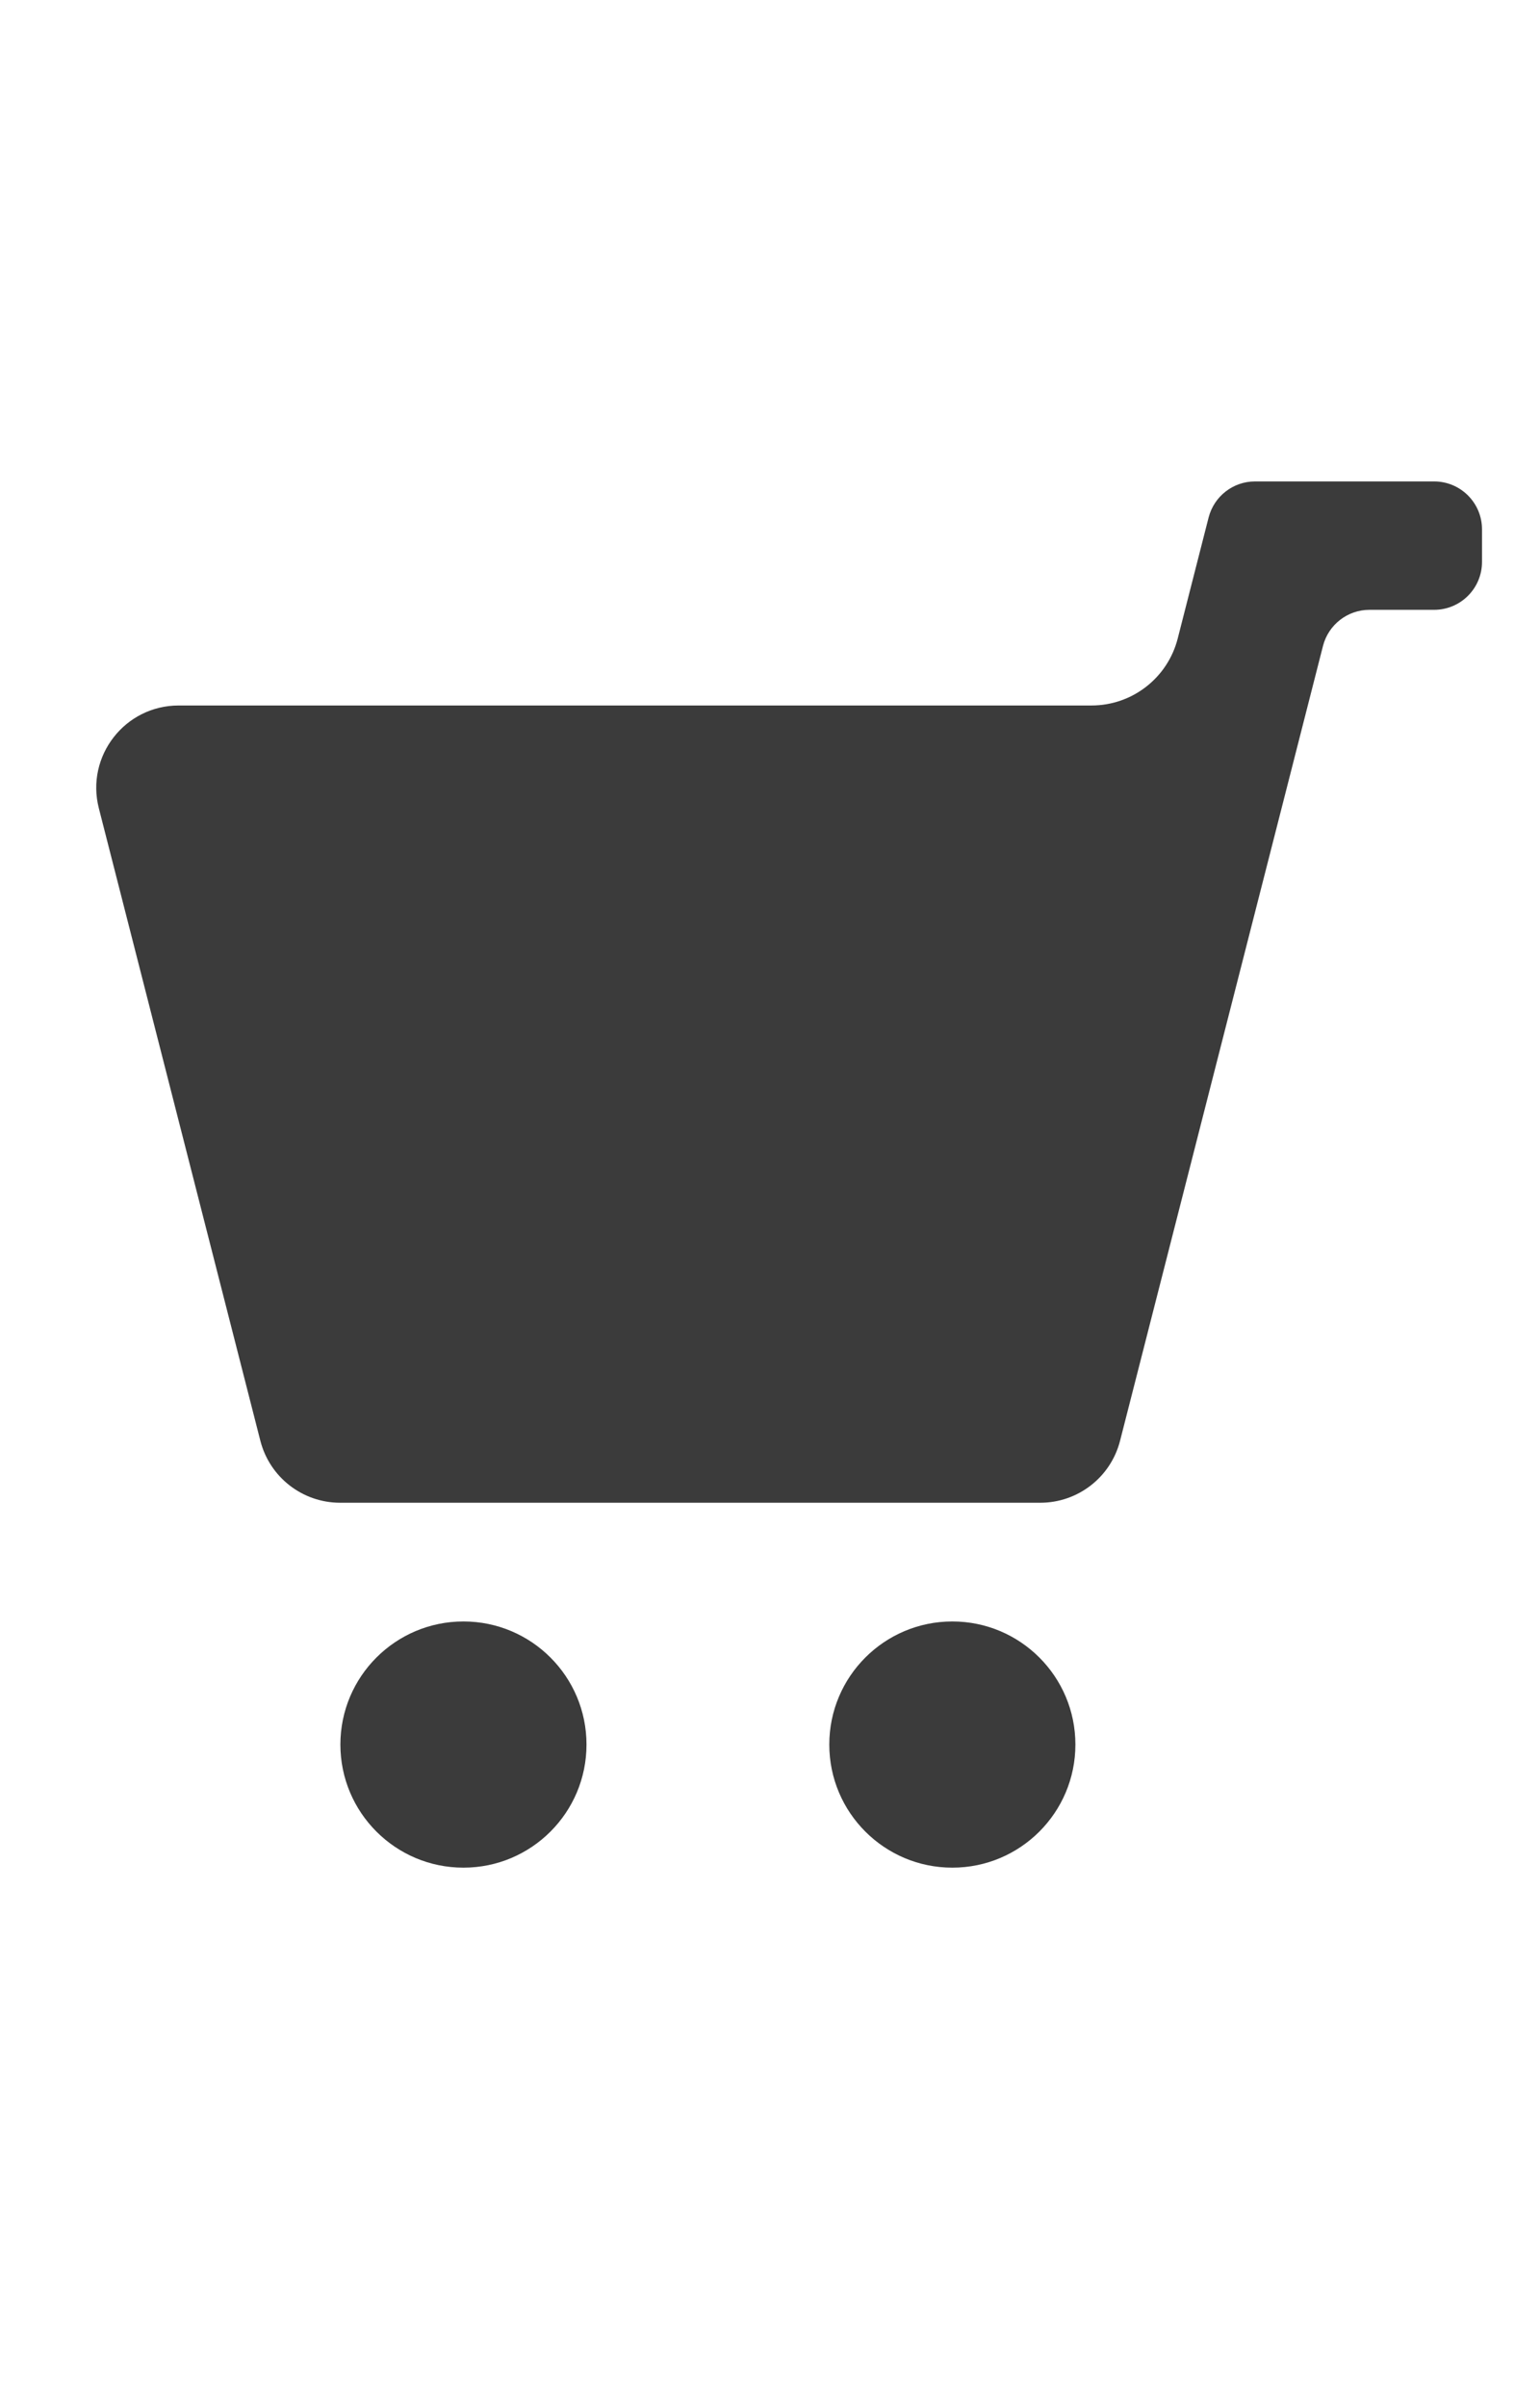 <svg width="32" height="50" viewBox="0 0 32 50" fill="none" xmlns="http://www.w3.org/2000/svg">
<path d="M29.797 10H26.077C25.623 10 25.227 10.309 25.114 10.749L24.472 13.263C24.263 14.081 23.526 14.654 22.681 14.654H3.712C2.595 14.654 1.777 15.707 2.054 16.789L5.41 29.927C5.604 30.685 6.286 31.214 7.067 31.214H21.617C22.398 31.214 23.08 30.685 23.274 29.927L26.63 16.789L27.491 13.416C27.604 12.976 28.001 12.667 28.455 12.667H29.8C30.349 12.667 30.795 12.222 30.795 11.672V10.995C30.795 10.445 30.349 10 29.8 10H29.797Z" fill="#3B3B3B"/>
<path d="M9.63 38.794C11.042 38.794 12.187 37.649 12.187 36.237C12.187 34.825 11.042 33.68 9.63 33.68C8.218 33.68 7.073 34.825 7.073 36.237C7.073 37.649 8.218 38.794 9.63 38.794Z" fill="#3B3B3B"/>
<path d="M19.789 38.794C21.201 38.794 22.346 37.649 22.346 36.237C22.346 34.825 21.201 33.68 19.789 33.68C18.377 33.68 17.232 34.825 17.232 36.237C17.232 37.649 18.377 38.794 19.789 38.794Z" fill="#3B3B3B"/>
</svg>
